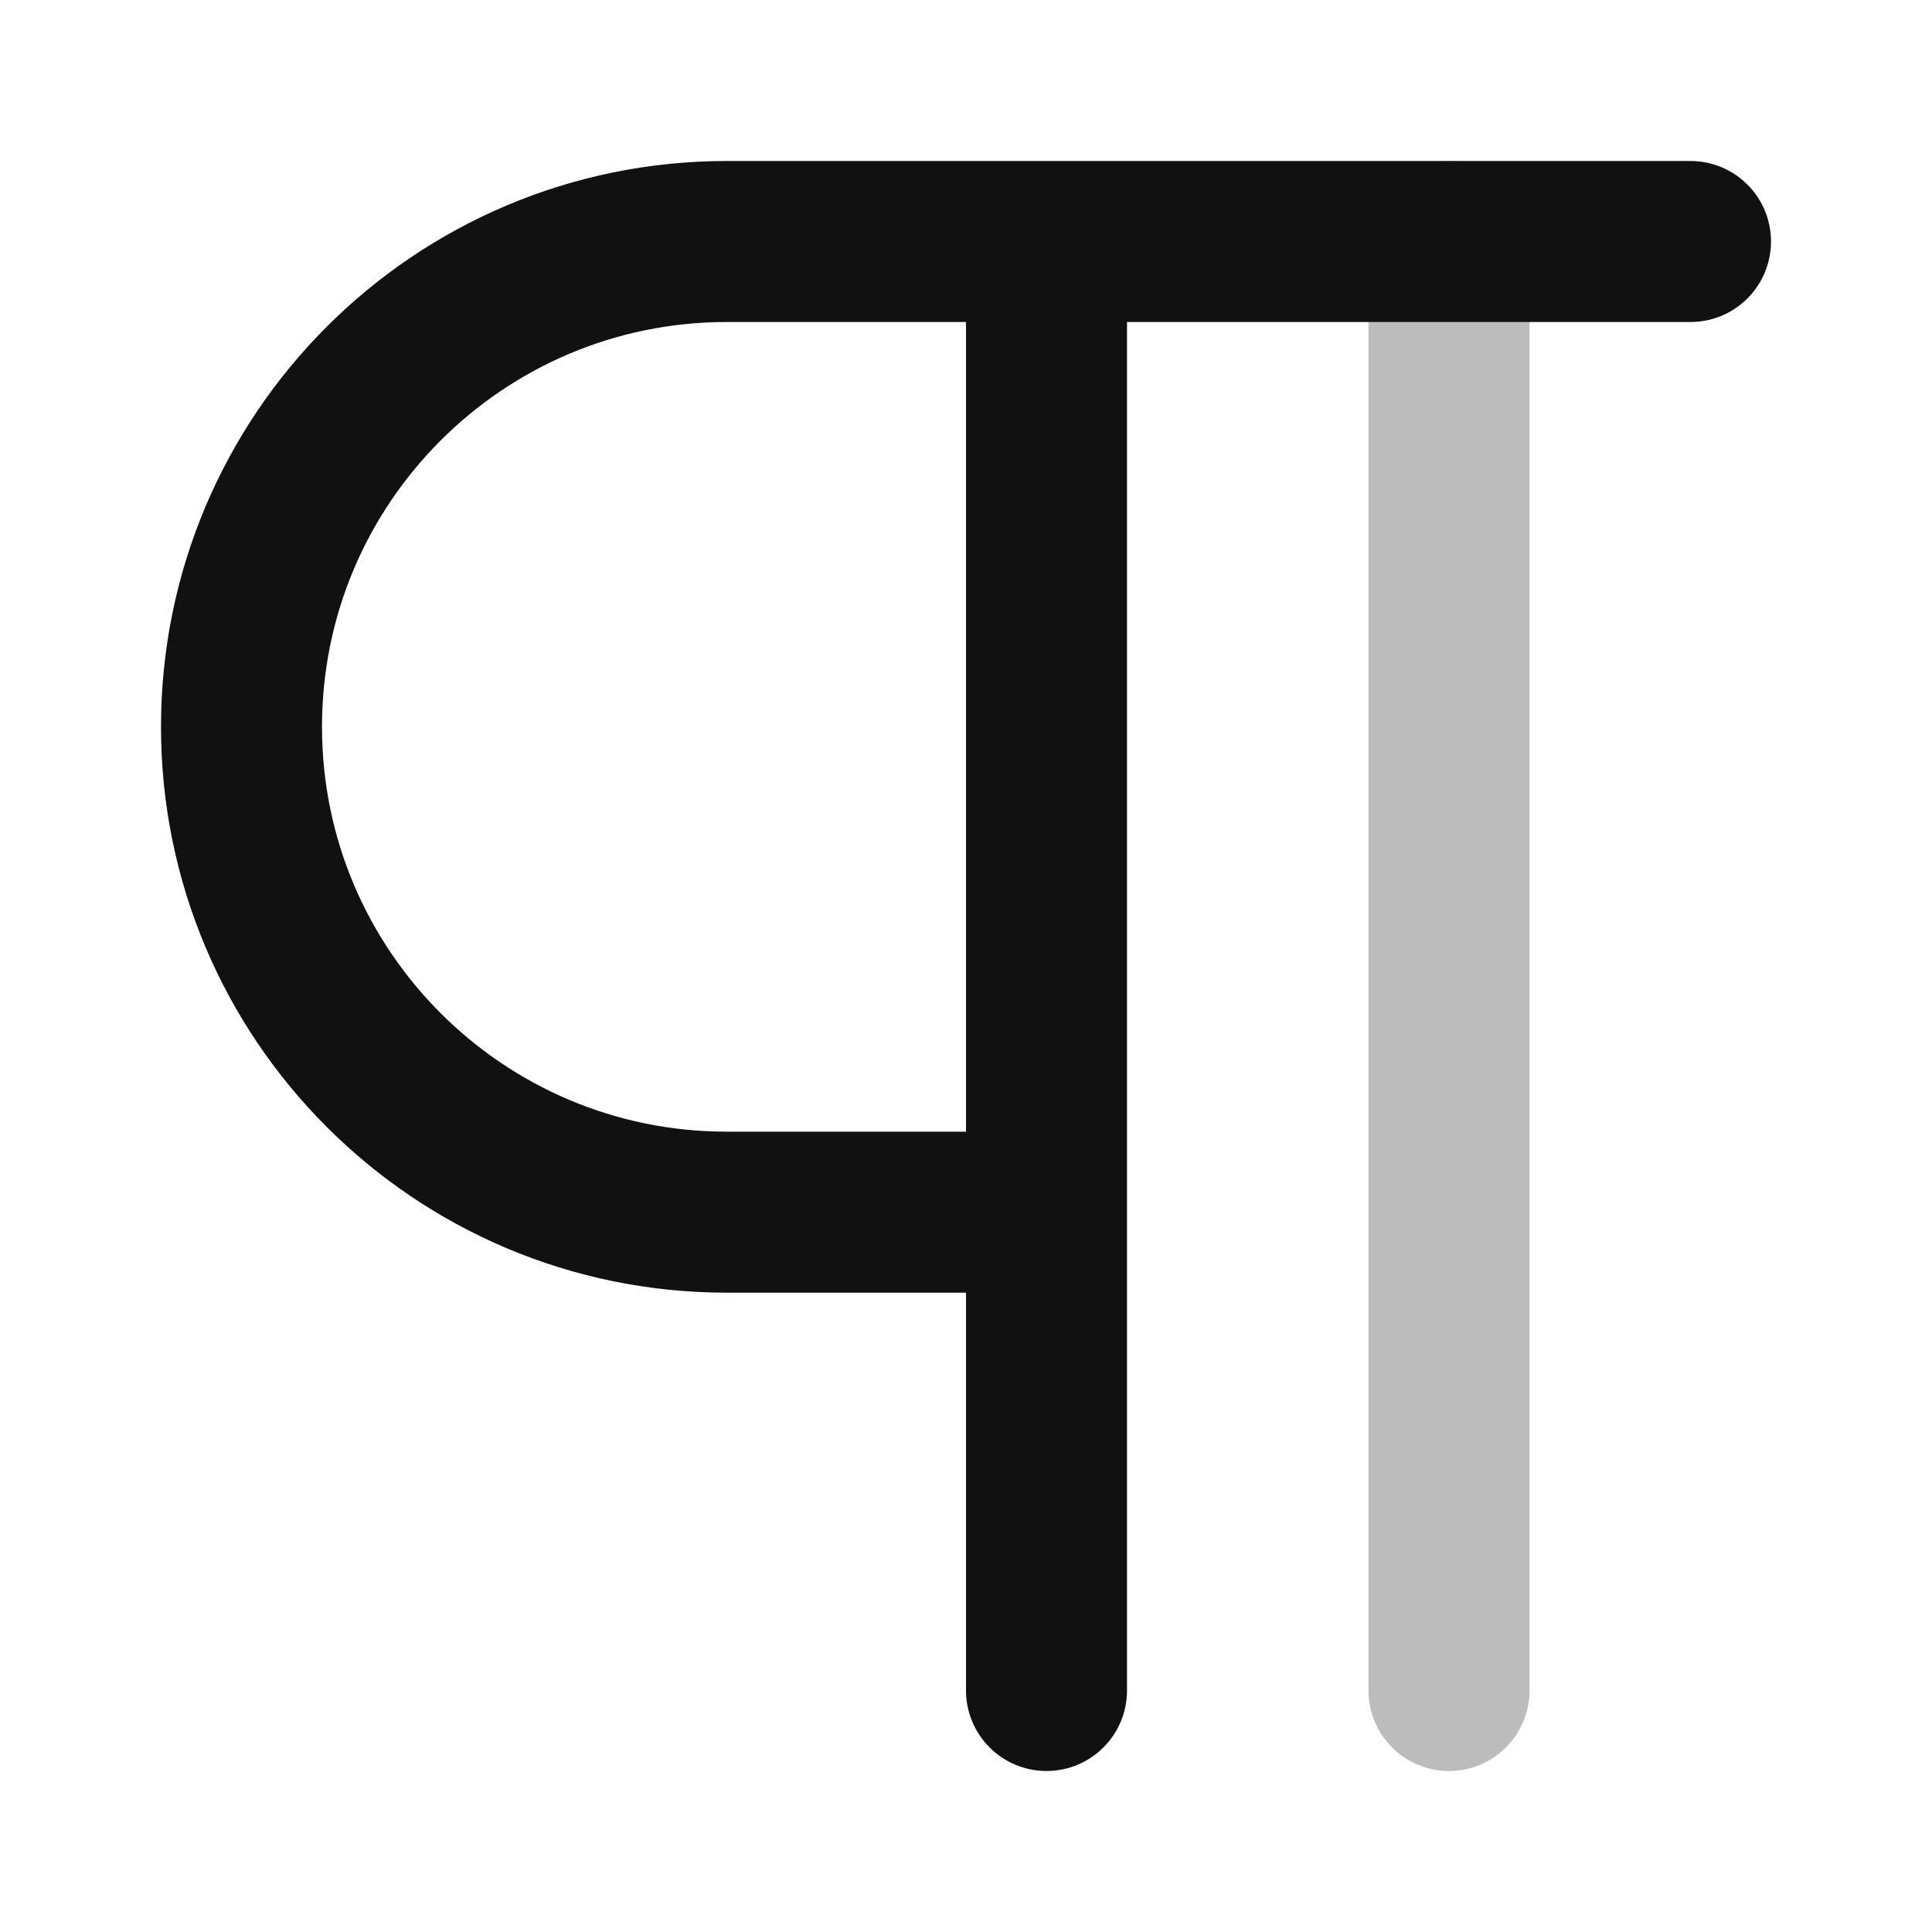 <svg width="24" height="24" viewBox="0 0 24 24" fill="none" xmlns="http://www.w3.org/2000/svg">
<path opacity="0.28" d="M18 3V21" stroke="#111111" stroke-width="2" stroke-linecap="round" stroke-linejoin="round"/>
<path d="M13 3H9.029C5.699 3 3 5.699 3 9.029C3 12.359 5.699 15.058 9.029 15.058H13M13 3V15.058M13 3H21M13 21V15.058" stroke="#111111" stroke-width="2" stroke-linecap="round" stroke-linejoin="round"/>
</svg>
